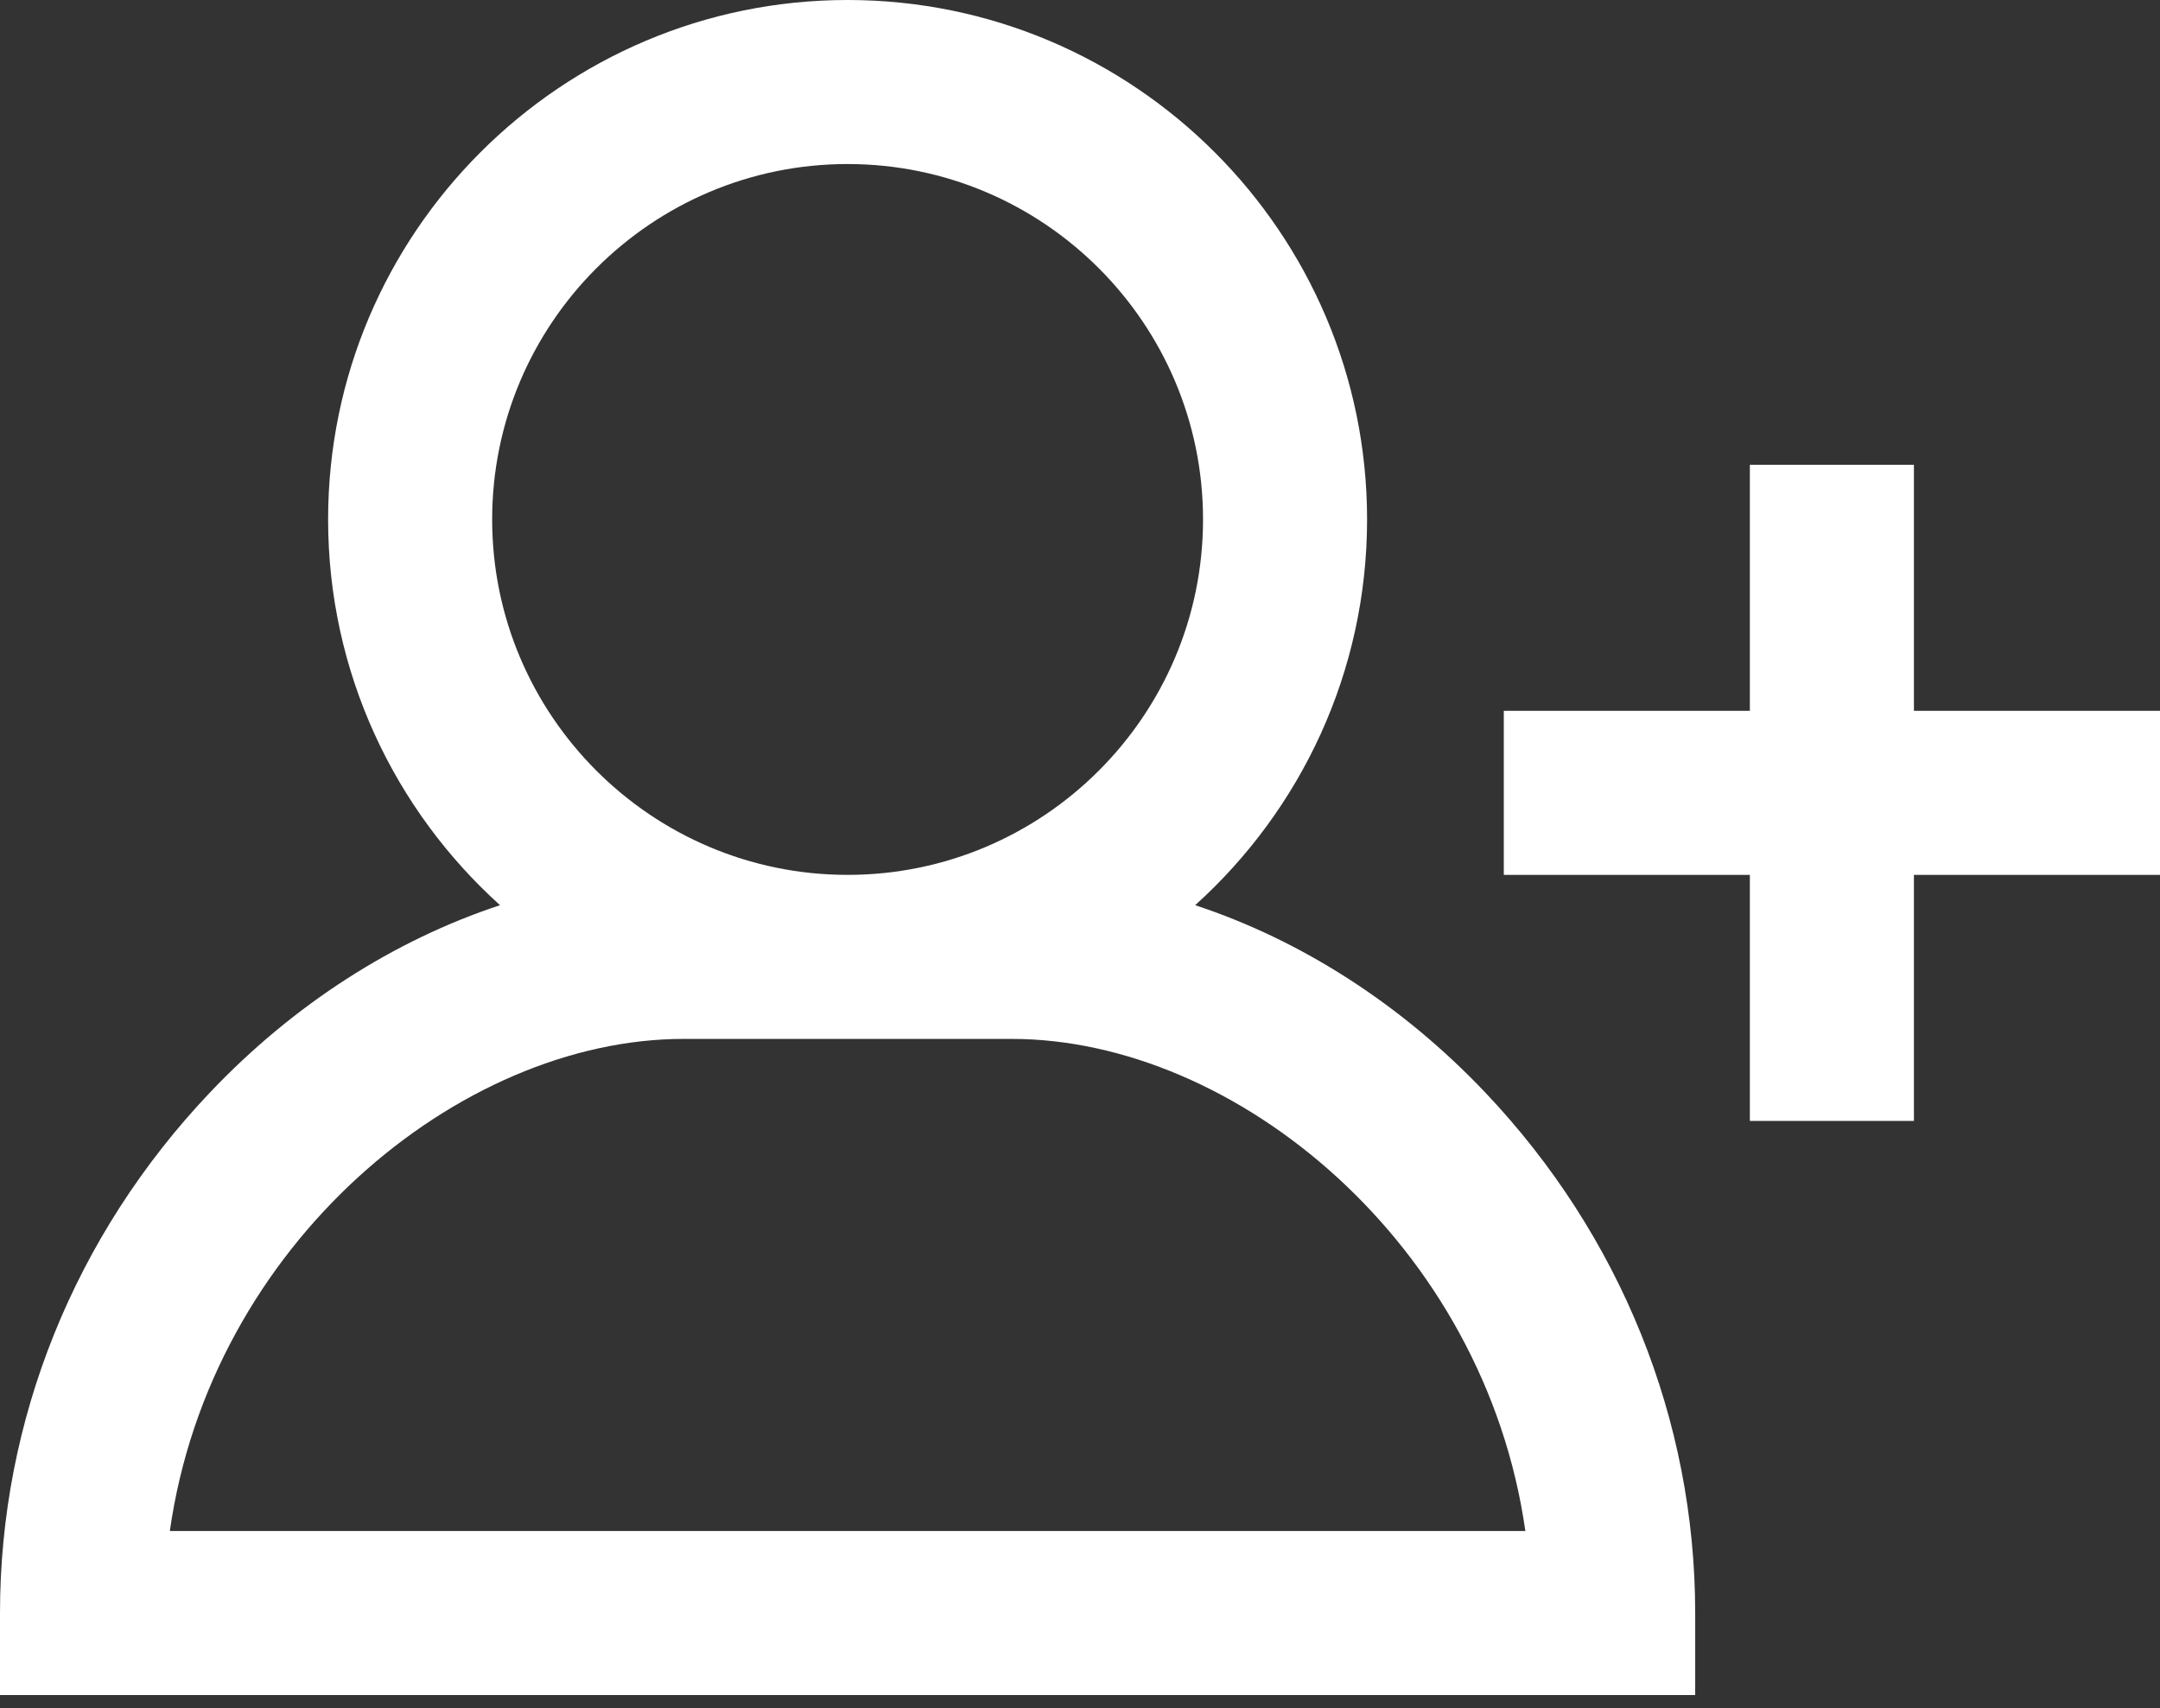 <svg width="153" height="121" viewBox="0 0 153 121" fill="none" xmlns="http://www.w3.org/2000/svg">
<rect x="0" y="0" width="153" height="121" fill="#333333" stroke="none"/>
<path d="M105.206 77.392C99.279 71.143 92.158 66.597 84.657 64.122C92.13 57.382 96.835 47.629 96.835 36.797C96.835 16.507 80.328 0 60.038 0C39.748 0 23.241 16.507 23.241 36.797C23.241 47.629 27.946 57.382 35.419 64.122C27.918 66.598 20.797 71.144 14.87 77.393C5.281 87.502 0 100.597 0 114.266V120.076H120.076V114.266C120.076 100.597 114.795 87.502 105.206 77.392ZM34.861 36.797C34.861 22.915 46.155 11.62 60.038 11.62C73.921 11.62 85.215 22.915 85.215 36.797C85.215 50.68 73.921 61.975 60.038 61.975C46.155 61.975 34.861 50.68 34.861 36.797ZM12.03 108.455C14.913 88.153 32.526 73.595 48.418 73.595H71.658C87.549 73.595 105.162 88.153 108.046 108.455H12.03Z" fill="white"/>
<path d="M135.57 50.354V32.924H123.949V50.354H106.519V61.975H123.949V79.405H135.57V61.975H153V50.354H135.57Z" fill="white"/>
</svg>

